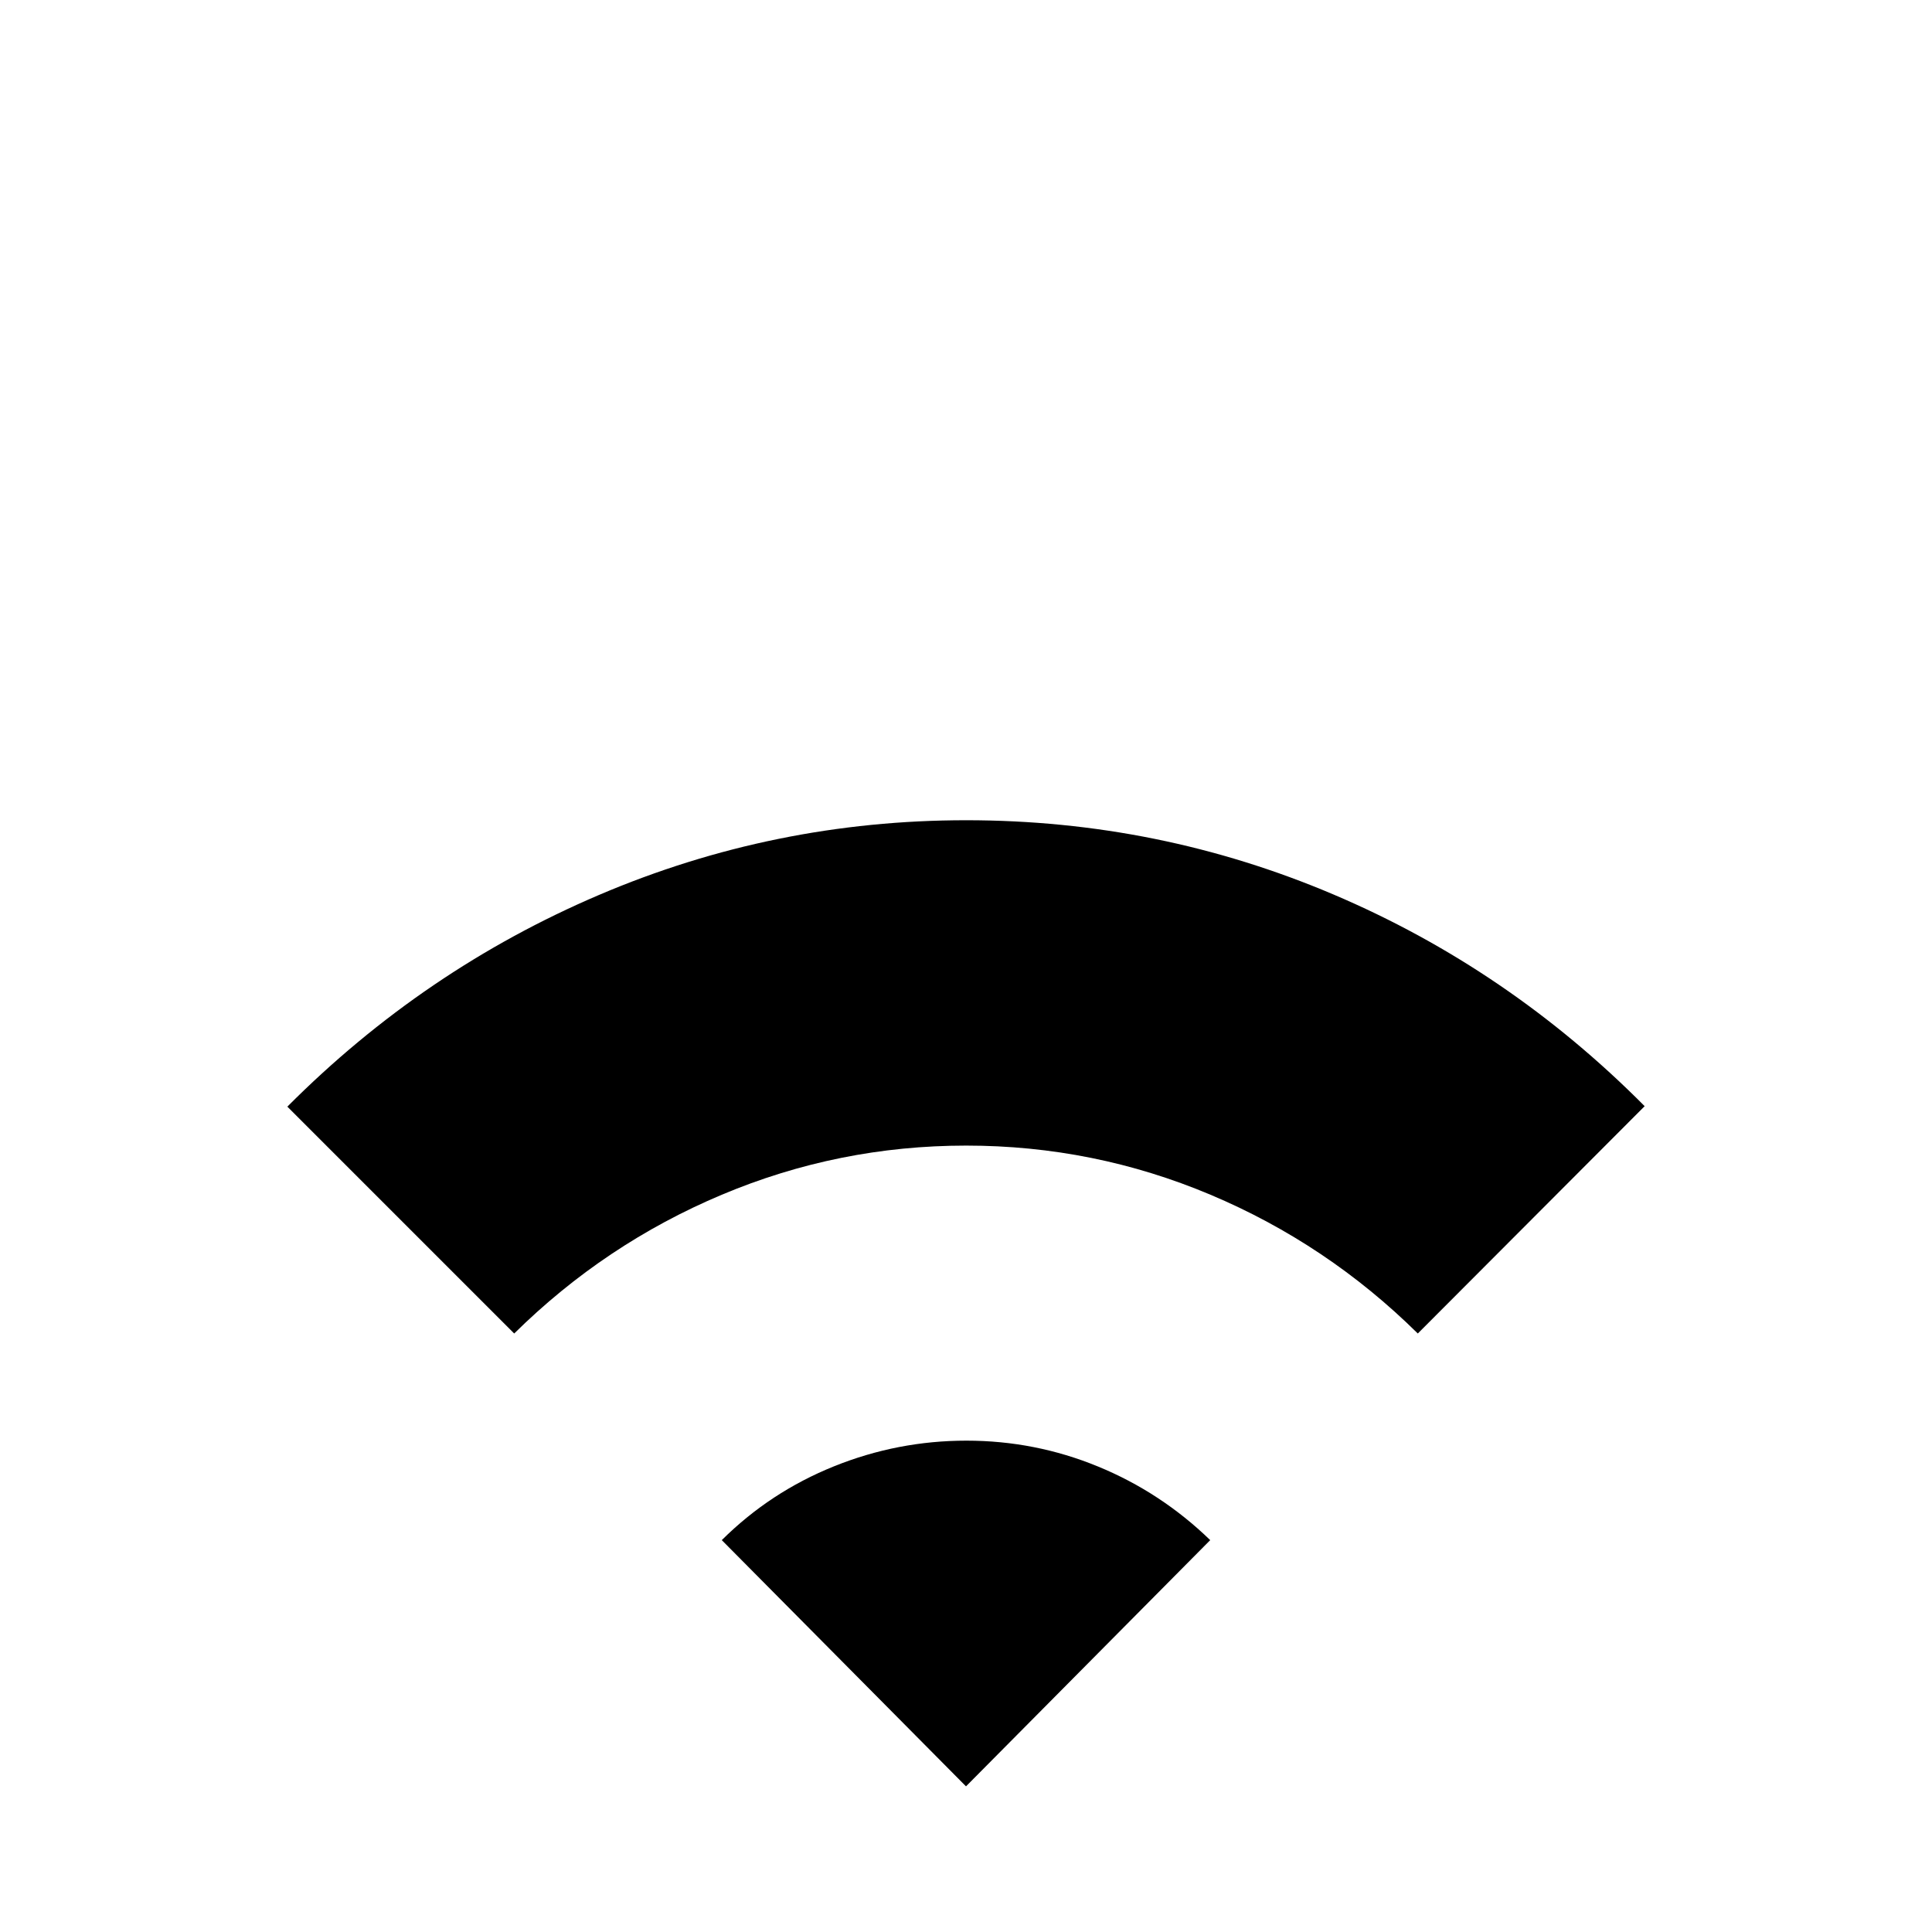 <svg xmlns="http://www.w3.org/2000/svg" height="24" viewBox="0 -960 960 960" width="24"><path d="M255.5-297.39 142.78-410.11q67.81-68.04 154.83-105.18 87.02-37.14 182.49-37.14 95.7 0 182.51 36.9 86.8 36.9 154.61 105.18L704.5-297.39q-45.06-44.52-103.01-68.95-57.96-24.42-121.39-24.42t-121.45 24.42q-58.03 24.43-103.15 68.95ZM480-72.37 358.65-194.72q24.04-23.89 55.72-36.66 31.67-12.77 65.83-12.77t65.42 12.86q31.25 12.85 55.73 36.57L480-72.37Z"/></svg>